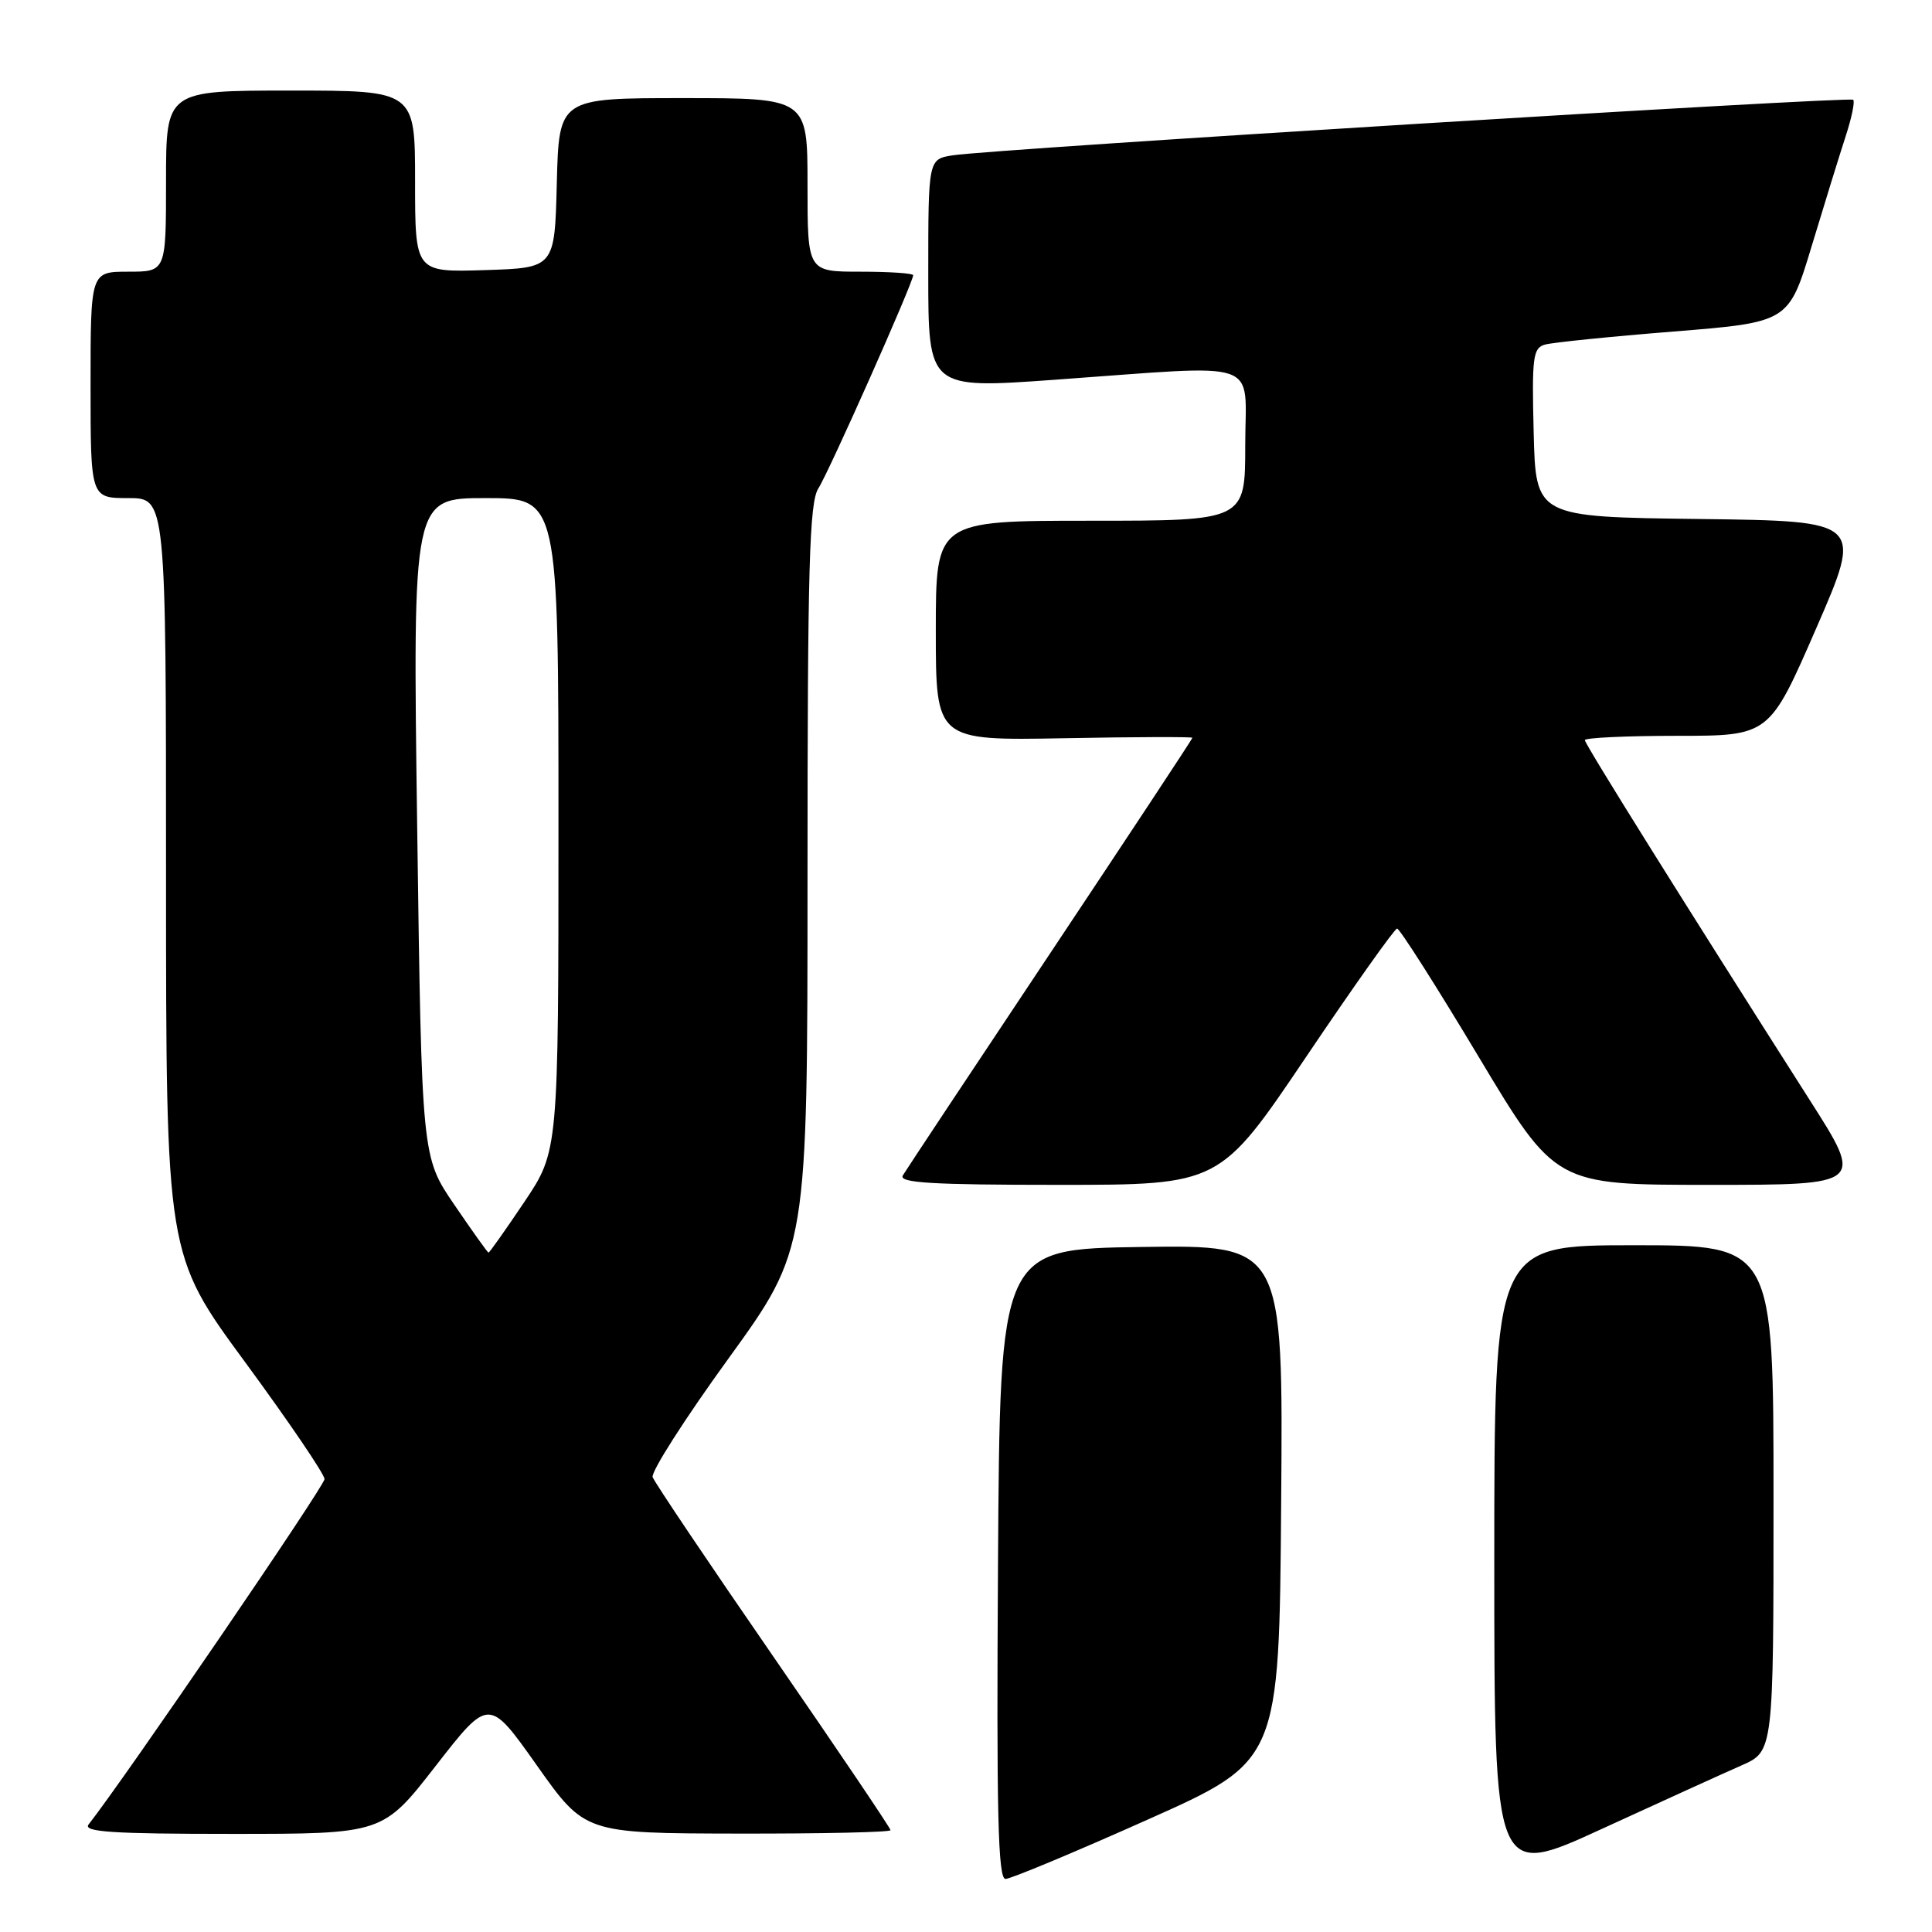 <?xml version="1.0" encoding="UTF-8" standalone="no"?>
<!DOCTYPE svg PUBLIC "-//W3C//DTD SVG 1.1//EN" "http://www.w3.org/Graphics/SVG/1.1/DTD/svg11.dtd" >
<svg xmlns="http://www.w3.org/2000/svg" xmlns:xlink="http://www.w3.org/1999/xlink" version="1.1" viewBox="0 0 256 256">
 <g >
 <path fill="currentColor"
d=" M 152.00 241.14 C 169.50 233.34 169.50 233.34 169.76 199.15 C 170.03 164.96 170.03 164.96 151.26 165.23 C 132.50 165.50 132.50 165.50 132.24 207.25 C 132.03 240.33 132.24 248.99 133.24 248.97 C 133.93 248.96 142.38 245.44 152.00 241.14 Z  M 230.75 233.93 C 235.00 232.07 235.00 232.07 235.00 198.54 C 235.00 165.00 235.00 165.00 216.50 165.00 C 198.00 165.00 198.00 165.00 198.00 206.94 C 198.00 248.89 198.00 248.89 212.25 242.34 C 220.09 238.74 228.41 234.96 230.75 233.93 Z  M 57.75 233.97 C 64.78 224.94 64.78 224.94 71.14 233.93 C 77.50 242.92 77.50 242.92 97.75 242.96 C 108.89 242.98 118.00 242.78 118.00 242.51 C 118.00 242.24 111.01 231.88 102.46 219.49 C 93.91 207.10 86.72 196.41 86.48 195.73 C 86.23 195.05 90.75 187.98 96.52 180.02 C 107.00 165.54 107.00 165.54 107.00 116.24 C 107.00 75.07 107.24 66.56 108.44 64.71 C 109.81 62.60 121.00 37.44 121.00 36.47 C 121.00 36.21 117.85 36.00 114.00 36.00 C 107.00 36.00 107.00 36.00 107.00 24.50 C 107.00 13.00 107.00 13.00 90.53 13.00 C 74.07 13.00 74.07 13.00 73.78 24.25 C 73.50 35.50 73.50 35.50 64.25 35.79 C 55.00 36.08 55.00 36.08 55.00 24.04 C 55.00 12.00 55.00 12.00 38.50 12.00 C 22.00 12.00 22.00 12.00 22.00 24.00 C 22.00 36.00 22.00 36.00 17.00 36.00 C 12.00 36.00 12.00 36.00 12.00 51.00 C 12.00 66.00 12.00 66.00 17.00 66.00 C 22.00 66.00 22.00 66.00 22.00 116.12 C 22.00 166.24 22.00 166.24 32.50 180.52 C 38.27 188.38 43.00 195.34 43.00 195.99 C 43.00 196.91 16.60 235.55 11.74 241.75 C 10.96 242.74 14.90 243.00 30.74 243.00 C 50.73 243.00 50.73 243.00 57.75 233.97 Z  M 173.07 140.04 C 179.36 130.71 184.78 123.06 185.12 123.04 C 185.45 123.02 190.31 130.65 195.91 140.00 C 206.10 157.00 206.10 157.00 226.53 157.00 C 246.97 157.00 246.97 157.00 239.79 145.75 C 222.98 119.37 210.00 98.60 210.00 98.07 C 210.00 97.76 215.50 97.50 222.23 97.50 C 234.45 97.50 234.45 97.50 240.65 83.27 C 246.85 69.04 246.85 69.04 225.18 68.77 C 203.50 68.50 203.50 68.50 203.22 57.33 C 202.97 47.32 203.12 46.10 204.72 45.66 C 205.70 45.38 213.36 44.60 221.75 43.93 C 237.01 42.70 237.01 42.70 240.06 32.60 C 241.74 27.04 243.76 20.51 244.55 18.08 C 245.35 15.65 245.80 13.46 245.56 13.22 C 245.08 12.75 131.55 19.75 126.25 20.58 C 123.00 21.09 123.00 21.09 123.00 36.30 C 123.00 51.52 123.00 51.52 139.75 50.32 C 167.75 48.32 165.00 47.37 165.00 59.00 C 165.00 69.00 165.00 69.00 144.50 69.00 C 124.00 69.00 124.00 69.00 124.00 83.57 C 124.00 98.13 124.00 98.13 141.00 97.82 C 150.35 97.64 158.00 97.62 158.00 97.76 C 158.00 97.91 149.53 110.73 139.19 126.26 C 128.84 141.79 120.04 155.06 119.63 155.75 C 119.04 156.73 123.43 157.00 140.26 157.00 C 161.63 157.00 161.63 157.00 173.07 140.04 Z  M 60.19 159.62 C 55.88 153.30 55.88 153.30 55.28 109.65 C 54.68 66.00 54.68 66.00 64.34 66.00 C 74.00 66.00 74.00 66.00 74.00 109.26 C 74.00 152.52 74.00 152.52 69.48 159.26 C 66.99 162.97 64.85 165.99 64.73 165.98 C 64.60 165.96 62.56 163.10 60.19 159.62 Z "/>
</g>
</svg>